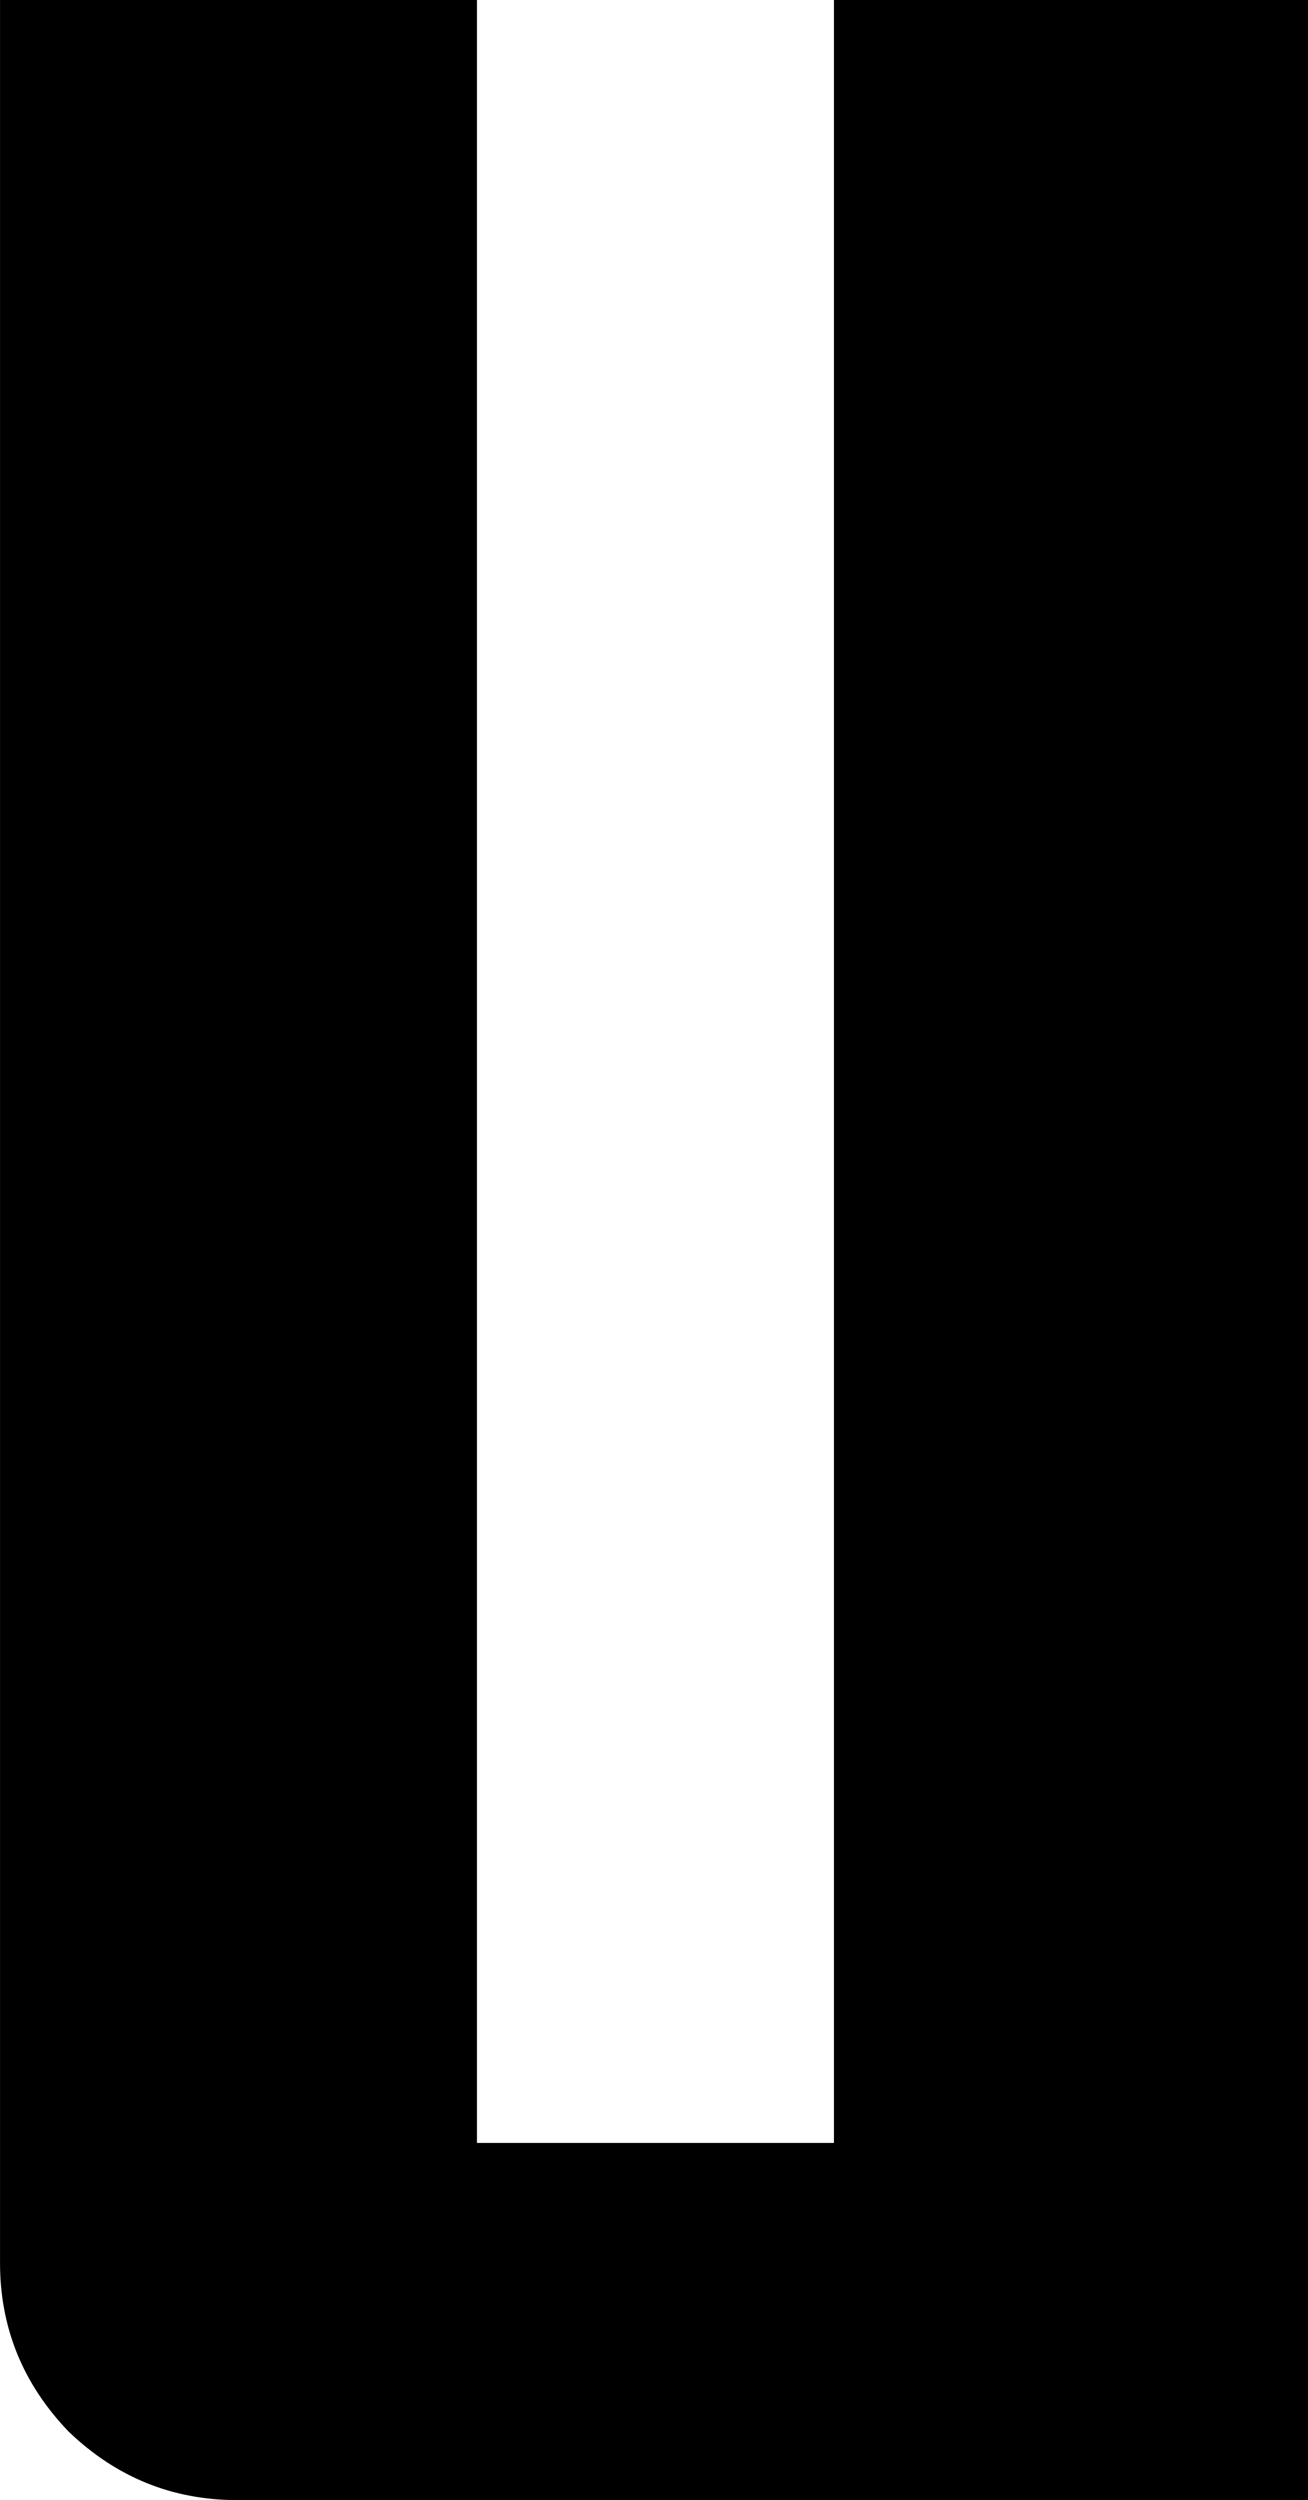 <?xml version="1.0" encoding="UTF-8" standalone="no"?>
<svg
   xmlns:dc="http://purl.org/dc/elements/1.1/"
   xmlns:cc="http://creativecommons.org/ns#"
   xmlns:rdf="http://www.w3.org/1999/02/22-rdf-syntax-ns#"
   xmlns:svg="http://www.w3.org/2000/svg"
   xmlns="http://www.w3.org/2000/svg"
   xmlns:sodipodi="http://sodipodi.sourceforge.net/DTD/sodipodi-0.dtd"
   xmlns:inkscape="http://www.inkscape.org/namespaces/inkscape"
   width="46.533mm"
   height="88.9mm"
   viewBox="0 0 46.533 88.9"
   version="1.1"
   id="svg8"
   inkscape:version="1.0.2-2 (e86c870879, 2021-01-15)"
   sodipodi:docname="uncommon.svg">
  <defs
     id="defs2" />
  <sodipodi:namedview
     id="base"
     pagecolor="#ffffff"
     bordercolor="#666666"
     borderopacity="1.0"
     inkscape:pageopacity="0.0"
     inkscape:pageshadow="2"
     inkscape:zoom="0.35"
     inkscape:cx="63.657147"
     inkscape:cy="407.42858"
     inkscape:document-units="px"
     inkscape:current-layer="layer1"
     inkscape:document-rotation="0"
     showgrid="false"
     fit-margin-top="0"
     fit-margin-left="0"
     fit-margin-right="0"
     fit-margin-bottom="0"
     inkscape:window-width="1920"
     inkscape:window-height="1017"
     inkscape:window-x="-8"
     inkscape:window-y="-8"
     inkscape:window-maximized="1" />
  <g
     inkscape:label="Layer 1"
     inkscape:groupmode="layer"
     id="layer1"
     transform="translate(-88.991,-40.368)">
    <g
       aria-label="U"
       id="text835"
       style="font-style:normal;font-variant:normal;font-weight:normal;font-stretch:normal;font-size:101.6px;line-height:1.25;font-family:'Golden Sentry';-inkscape-font-specification:'Golden Sentry';letter-spacing:0px;word-spacing:0px;stroke-width:0.265">
      <path
         d="M 135.524,40.368 V 129.268 H 97.424 q -3.454,0 -5.994,-2.438 -2.438,-2.54 -2.438,-5.994 V 40.368 h 16.967 v 76.2 h 12.7 V 40.368 Z"
         style="font-style:normal;font-variant:normal;font-weight:normal;font-stretch:normal;font-family:'Golden Sentry';-inkscape-font-specification:'Golden Sentry';stroke-width:0.265"
         id="path837" />
    </g>
  </g>
</svg>
